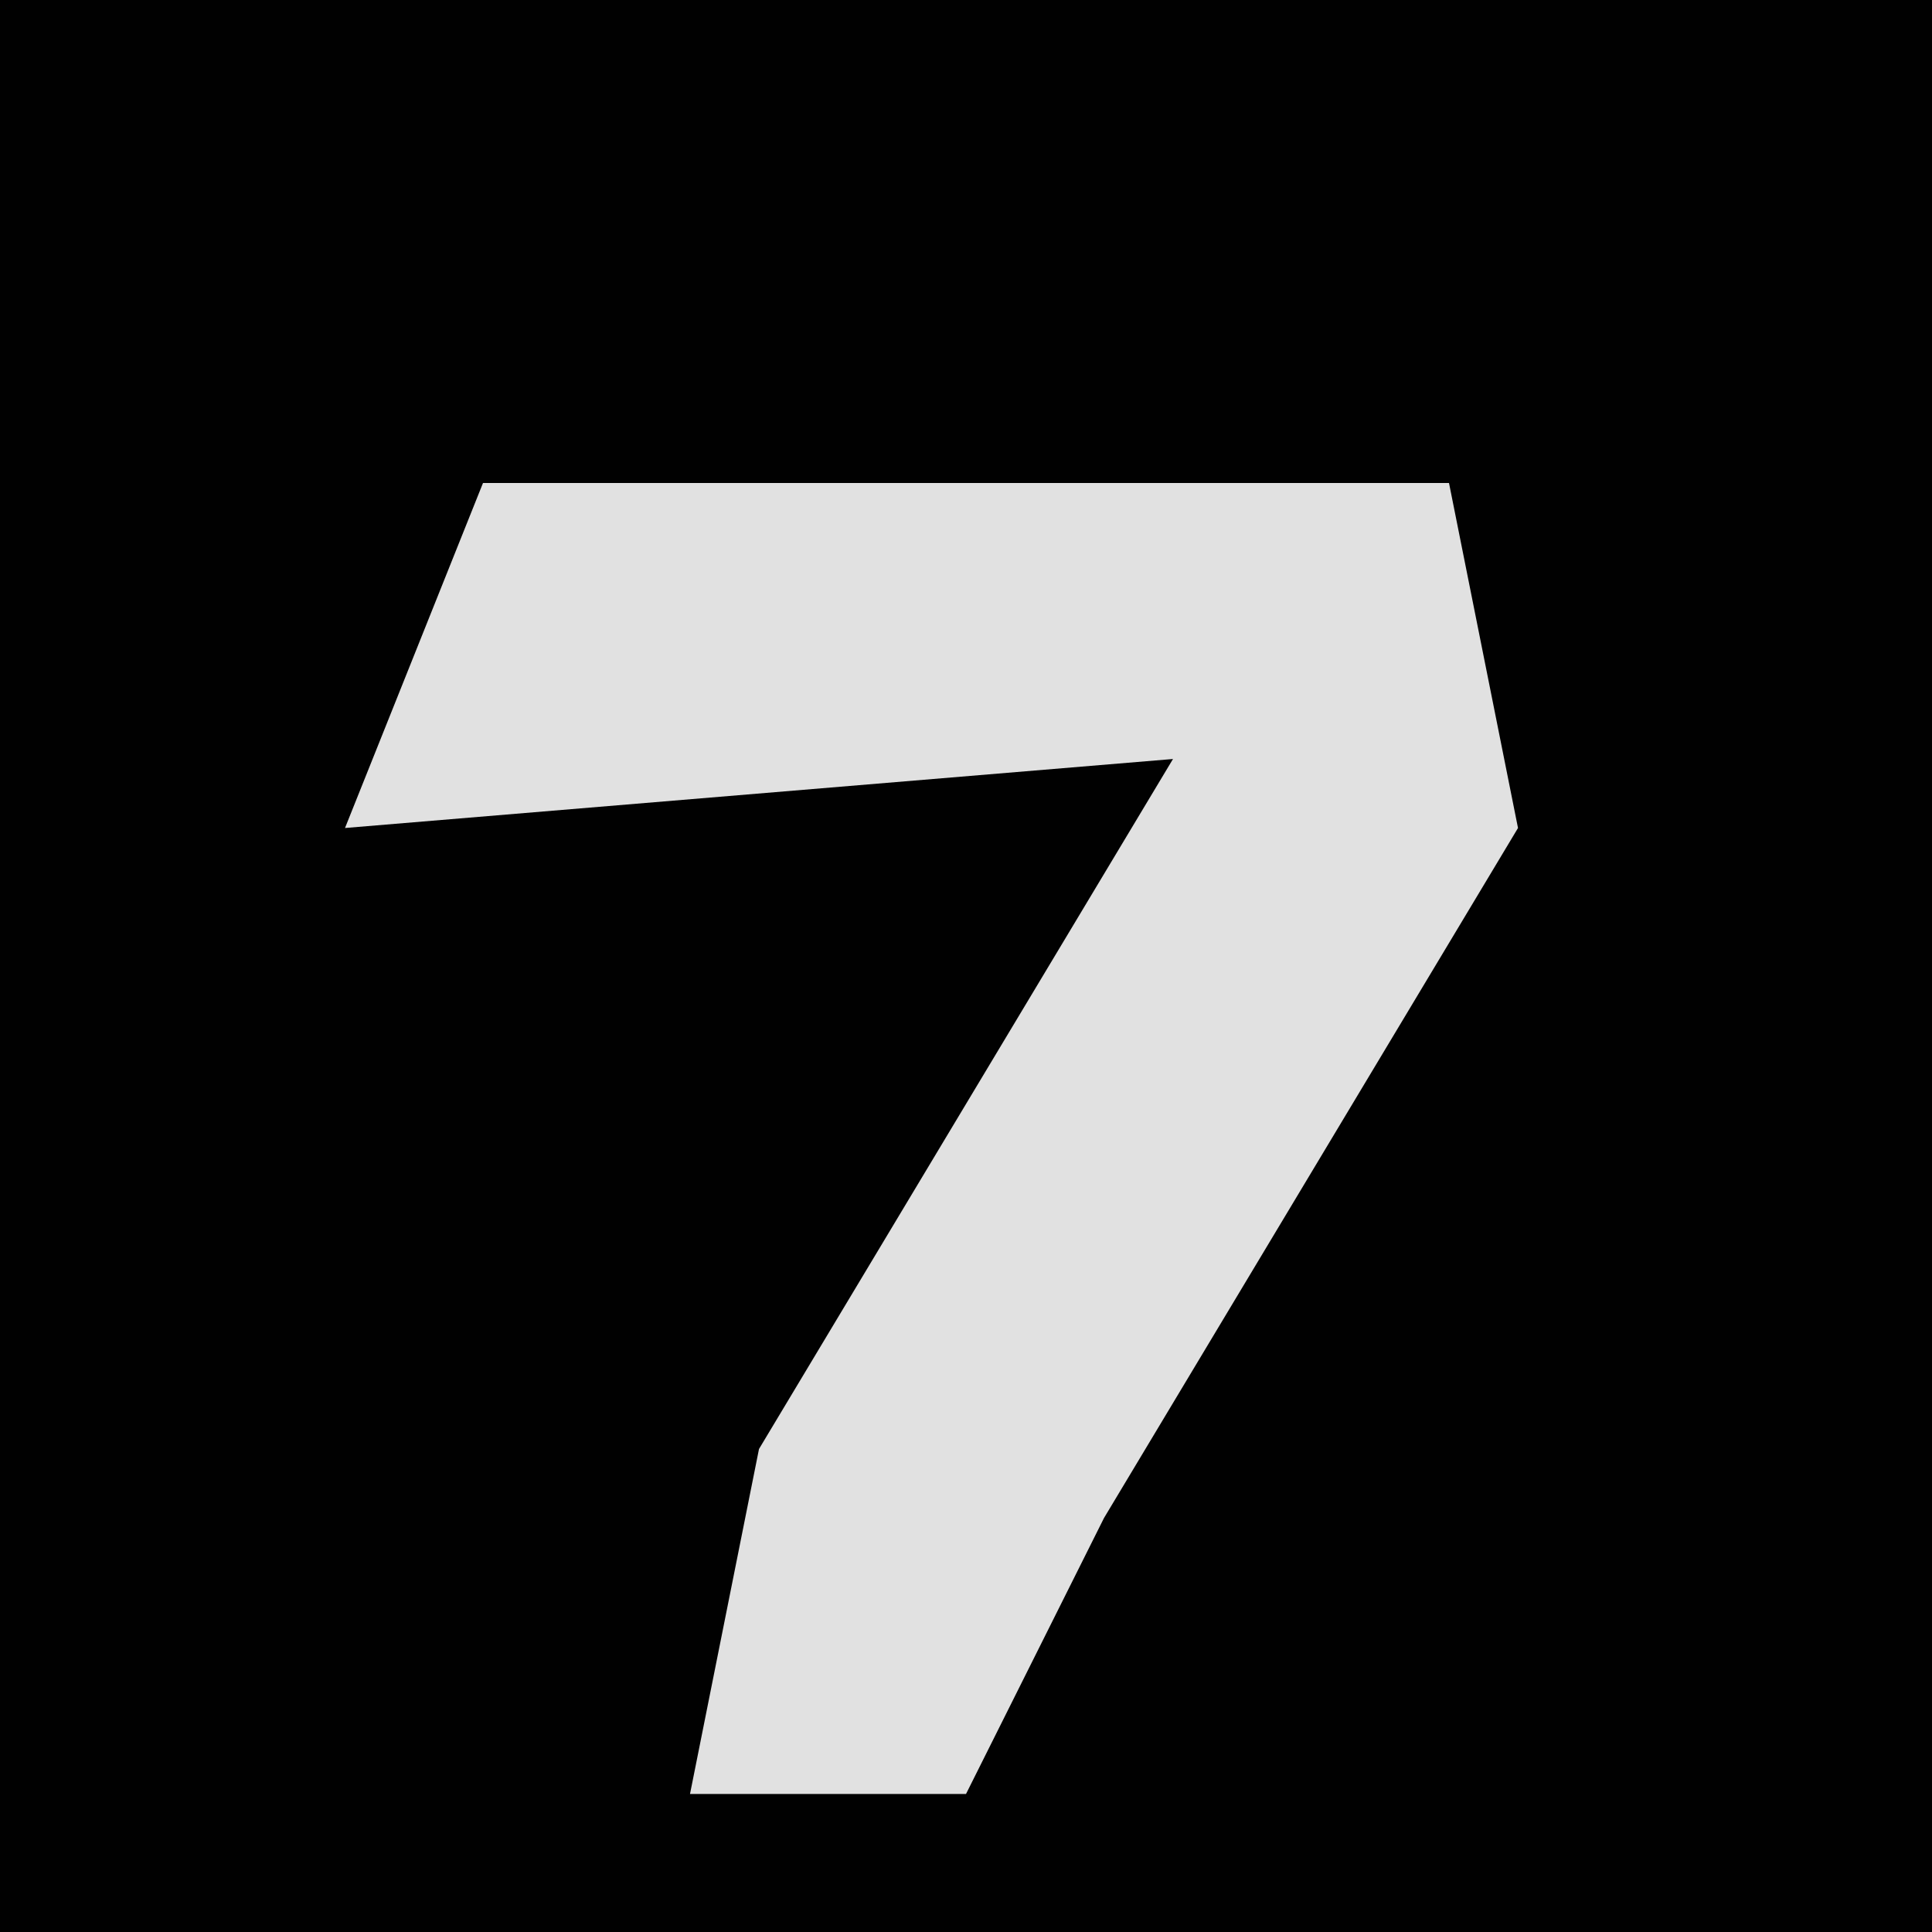 <?xml version="1.0" encoding="UTF-8"?>
<svg version="1.1" xmlns="http://www.w3.org/2000/svg" width="28" height="28">
<path d="M0,0 L28,0 L28,28 L0,28 Z " fill="#010101" transform="translate(0,0)"/>
<path d="M0,0 L14,0 L15,5 L9,15 L7,19 L3,19 L4,14 L10,4 L-2,5 Z " fill="#E1E1E1" transform="translate(7,7)"/>
</svg>
